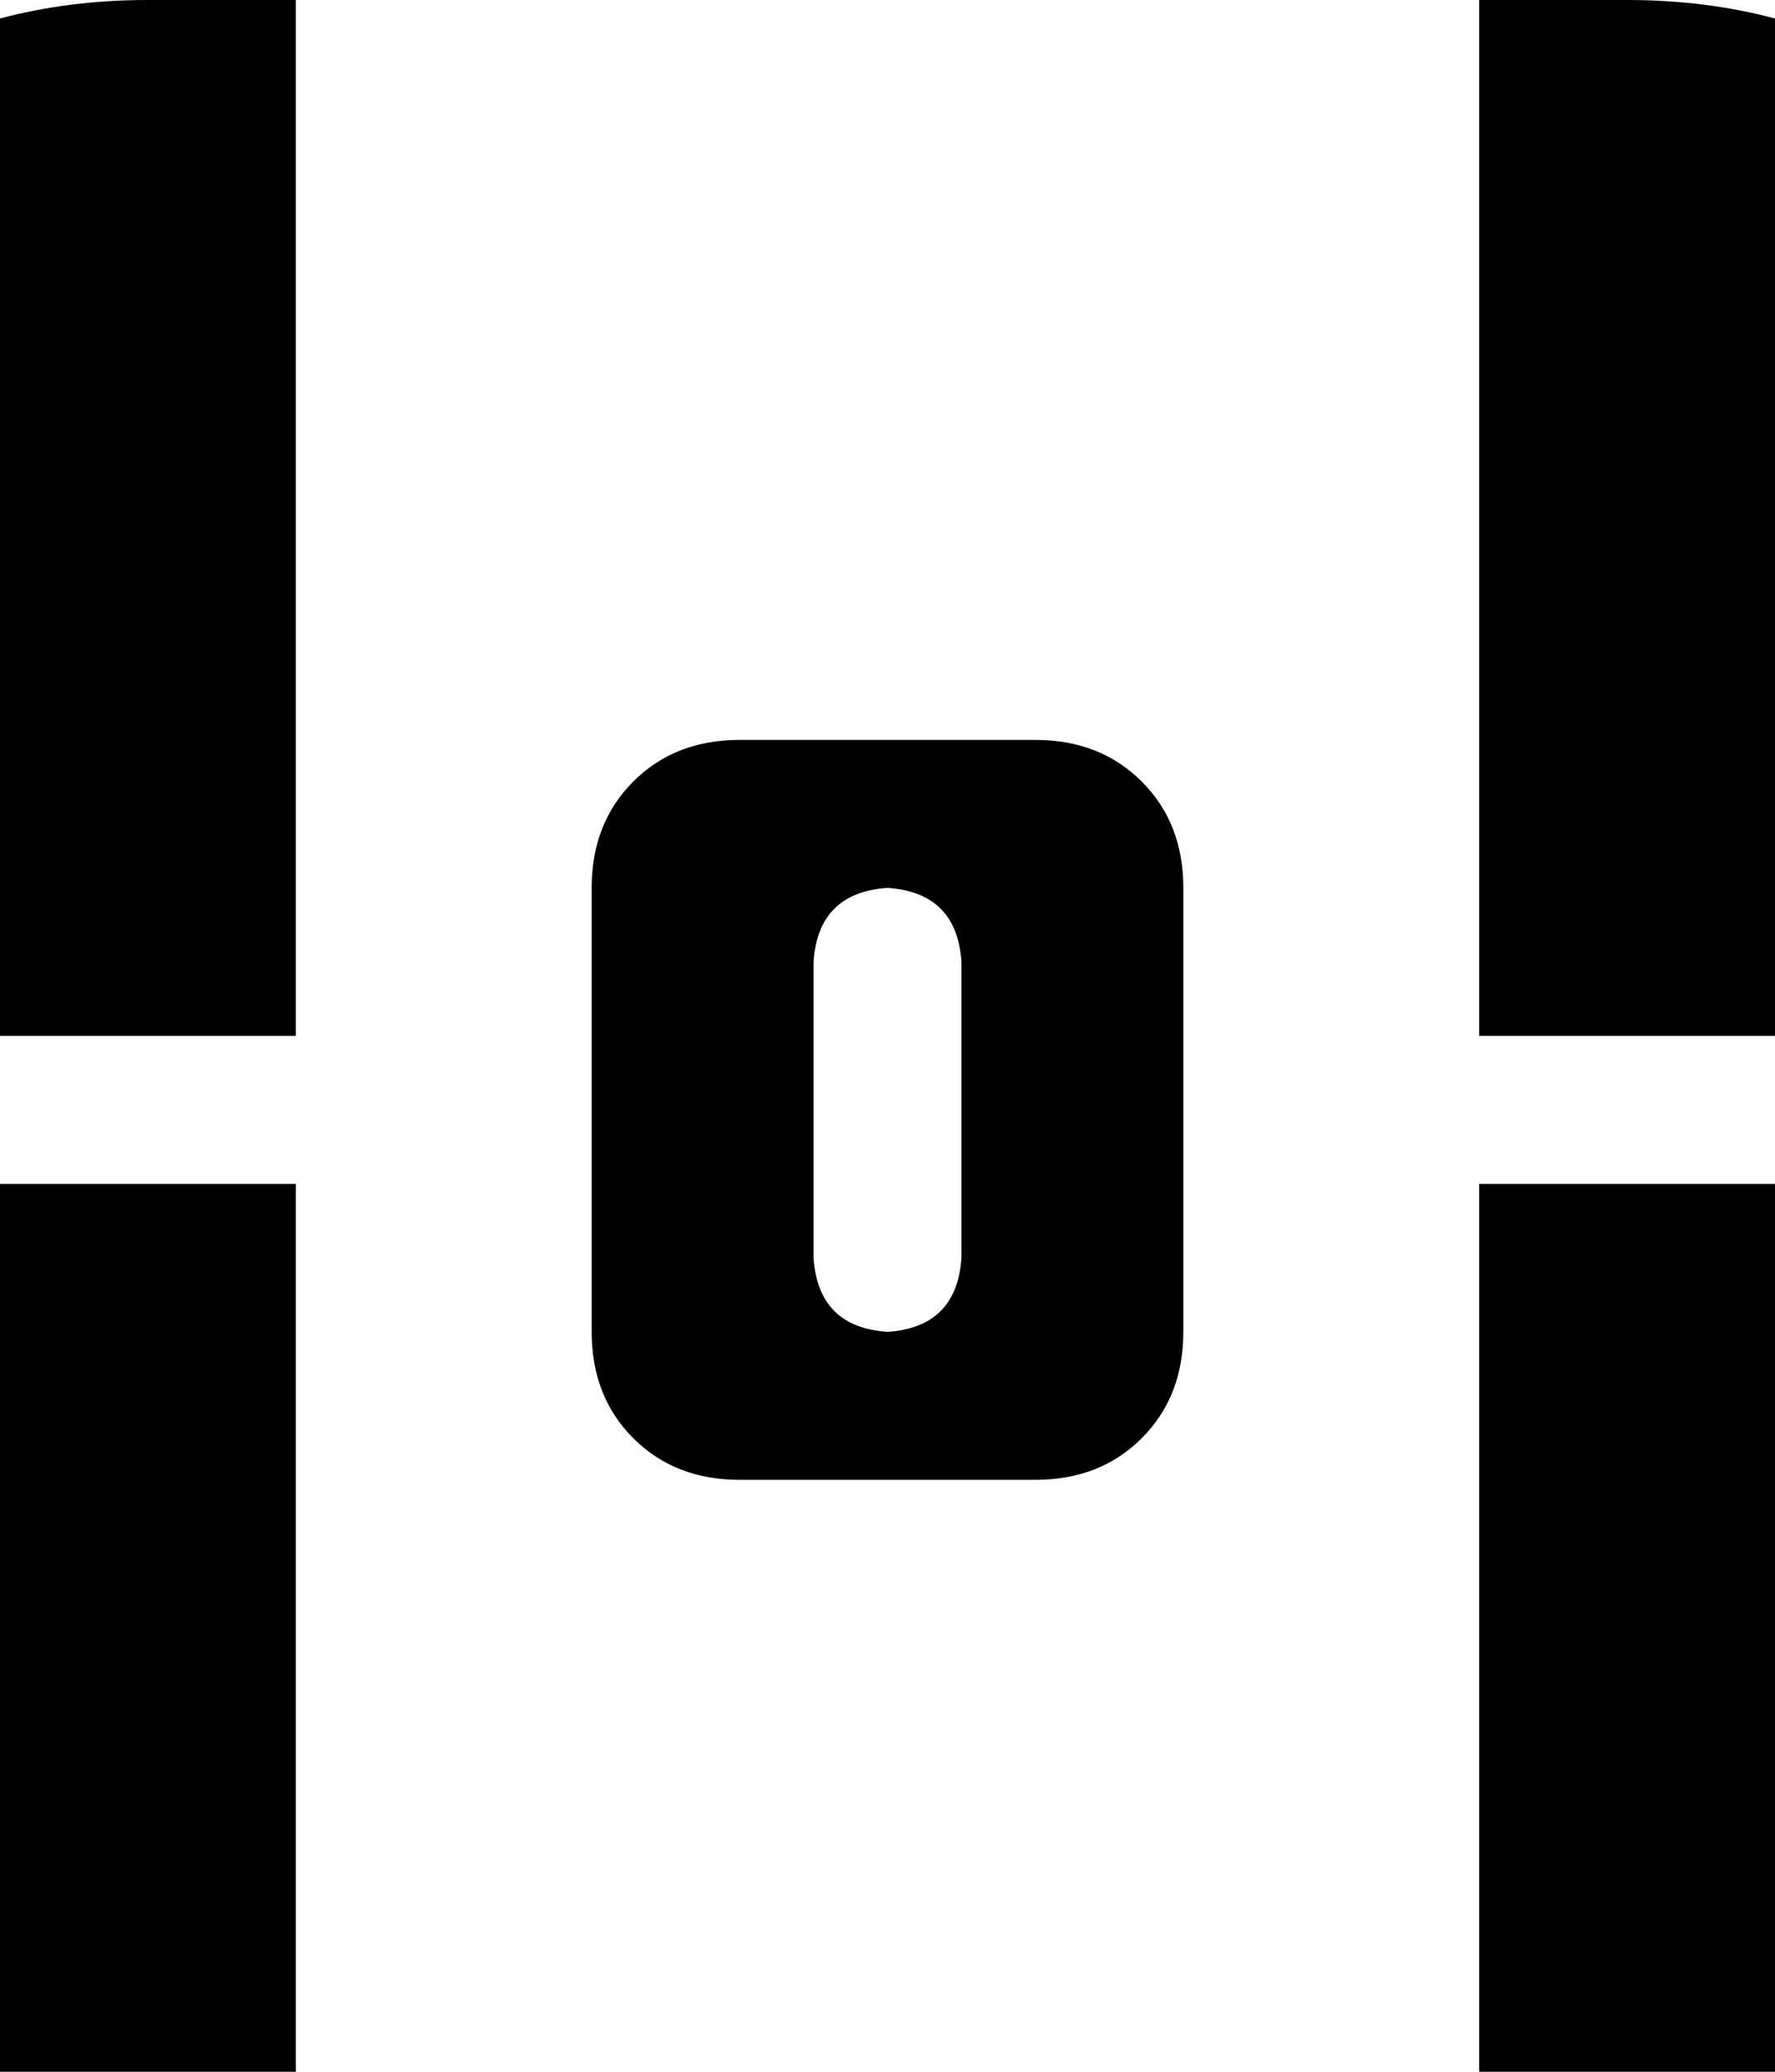 <svg xmlns="http://www.w3.org/2000/svg" viewBox="0 0 384 448">
    <path d="M 64 0 L 64 224 L 0 224 L 0 4 Q 15 0 32 0 L 64 0 L 64 0 Z M 320 224 L 320 0 L 352 0 Q 369 0 384 4 L 384 224 L 320 224 L 320 224 Z M 128 192 Q 128 178 137 169 L 137 169 Q 146 160 160 160 L 224 160 Q 238 160 247 169 Q 256 178 256 192 L 256 288 Q 256 302 247 311 Q 238 320 224 320 L 160 320 Q 146 320 137 311 Q 128 302 128 288 L 128 192 L 128 192 Z M 192 192 Q 177 193 176 208 L 176 272 Q 177 287 192 288 Q 207 287 208 272 L 208 208 Q 207 193 192 192 L 192 192 Z M 64 448 L 0 448 L 0 256 L 64 256 L 64 448 L 64 448 Z M 320 448 L 320 256 L 384 256 L 384 448 L 320 448 L 320 448 Z"/>
</svg>
